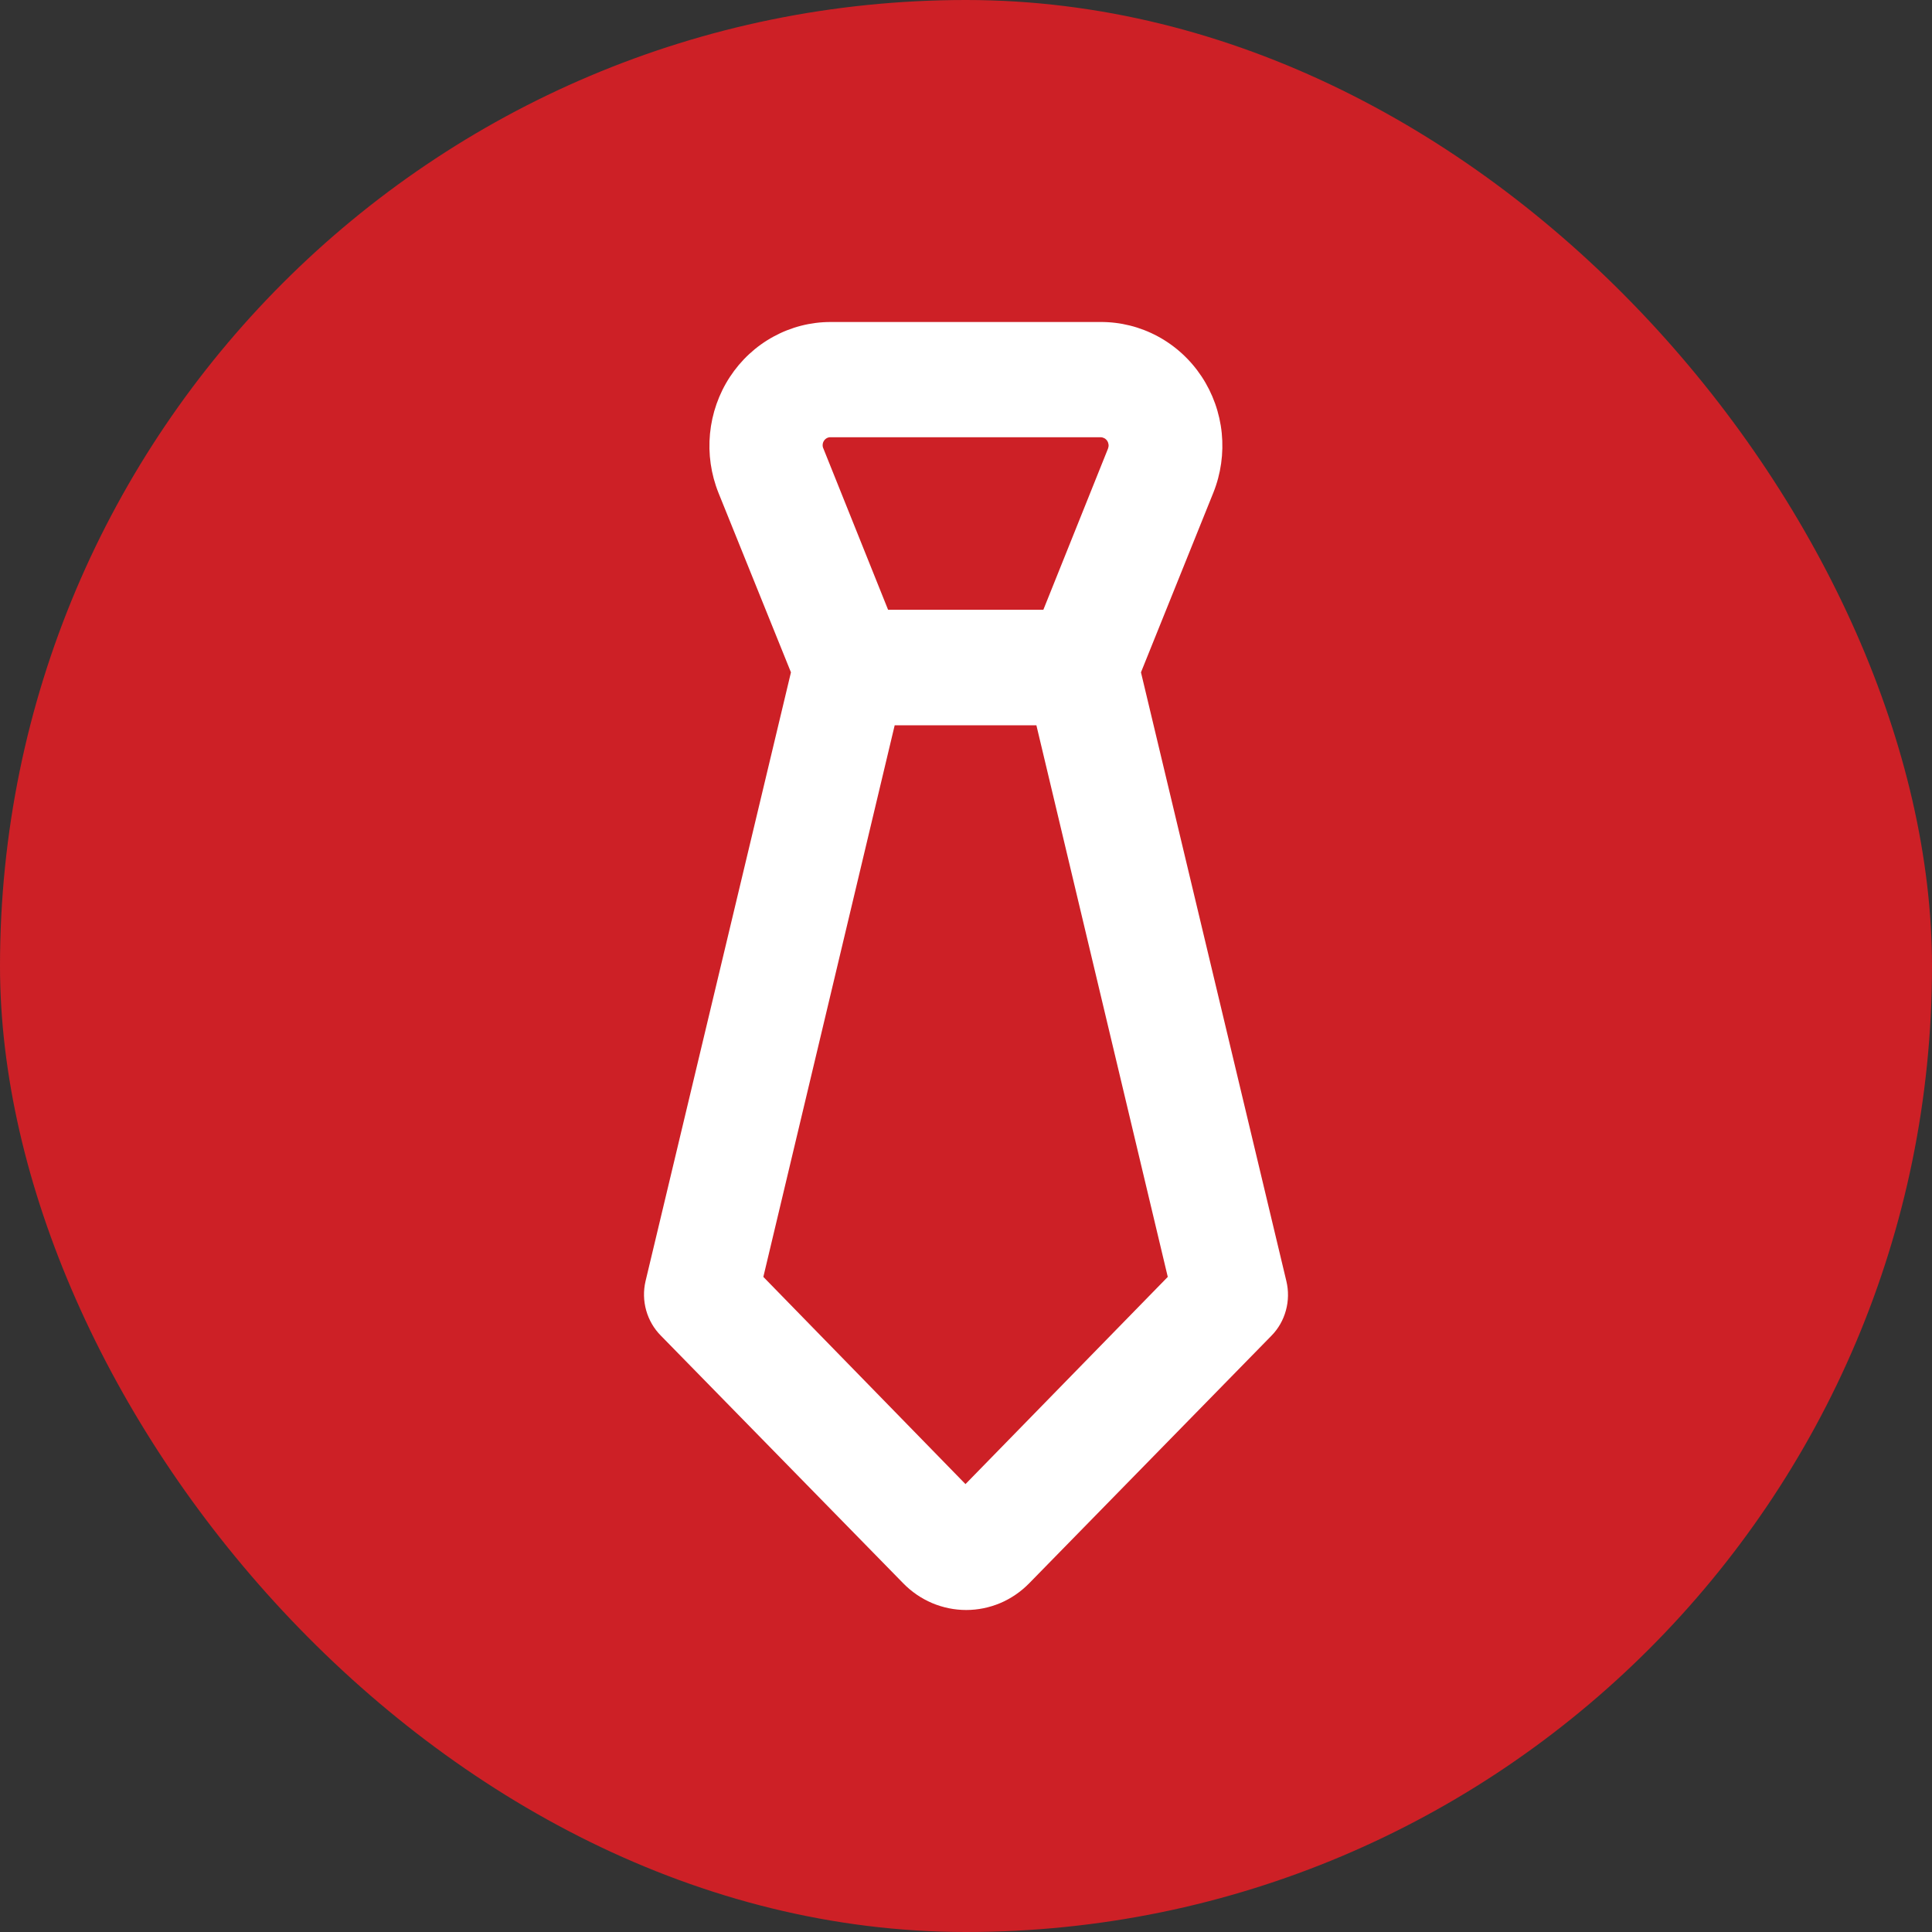 <svg width="48" height="48" viewBox="0 0 48 48" fill="none" xmlns="http://www.w3.org/2000/svg">
<rect x="0" y="0" width="48" height="48" fill="#333333" stroke="none"/>
<rect width="48" height="48" rx="24" fill="#CD2026"/>
<path d="M16.419 33.184L22.441 39.337C22.646 39.547 22.89 39.714 23.158 39.828C23.427 39.941 23.714 40 24.005 40C24.295 40 24.583 39.941 24.851 39.828C25.12 39.714 25.363 39.547 25.569 39.337L31.59 33.184C31.761 33.01 31.884 32.794 31.948 32.557C32.013 32.32 32.017 32.07 31.96 31.831L28.347 16.704L30.145 12.241C30.333 11.773 30.404 11.264 30.354 10.76C30.303 10.256 30.131 9.773 29.853 9.353C29.575 8.934 29.201 8.591 28.762 8.355C28.323 8.119 27.835 7.997 27.339 8H20.635C20.14 8 19.653 8.125 19.217 8.363C18.78 8.601 18.408 8.946 18.133 9.366C17.858 9.786 17.689 10.269 17.64 10.772C17.591 11.275 17.664 11.782 17.852 12.249L19.651 16.704L16.038 31.831C15.982 32.071 15.988 32.322 16.055 32.559C16.122 32.796 16.247 33.011 16.419 33.184ZM20.47 10.953C20.488 10.924 20.513 10.901 20.542 10.885C20.572 10.869 20.605 10.861 20.639 10.863H27.343C27.376 10.863 27.408 10.872 27.437 10.887C27.466 10.903 27.491 10.926 27.509 10.954C27.527 10.982 27.538 11.014 27.542 11.048C27.545 11.081 27.54 11.115 27.528 11.146L25.922 15.149H22.064L20.458 11.146C20.443 11.116 20.436 11.082 20.439 11.048C20.441 11.014 20.451 10.982 20.47 10.953ZM22.228 18.02H25.749L29.013 31.724L23.987 36.872L18.965 31.724L22.228 18.02Z" fill="white"/>
</svg>
